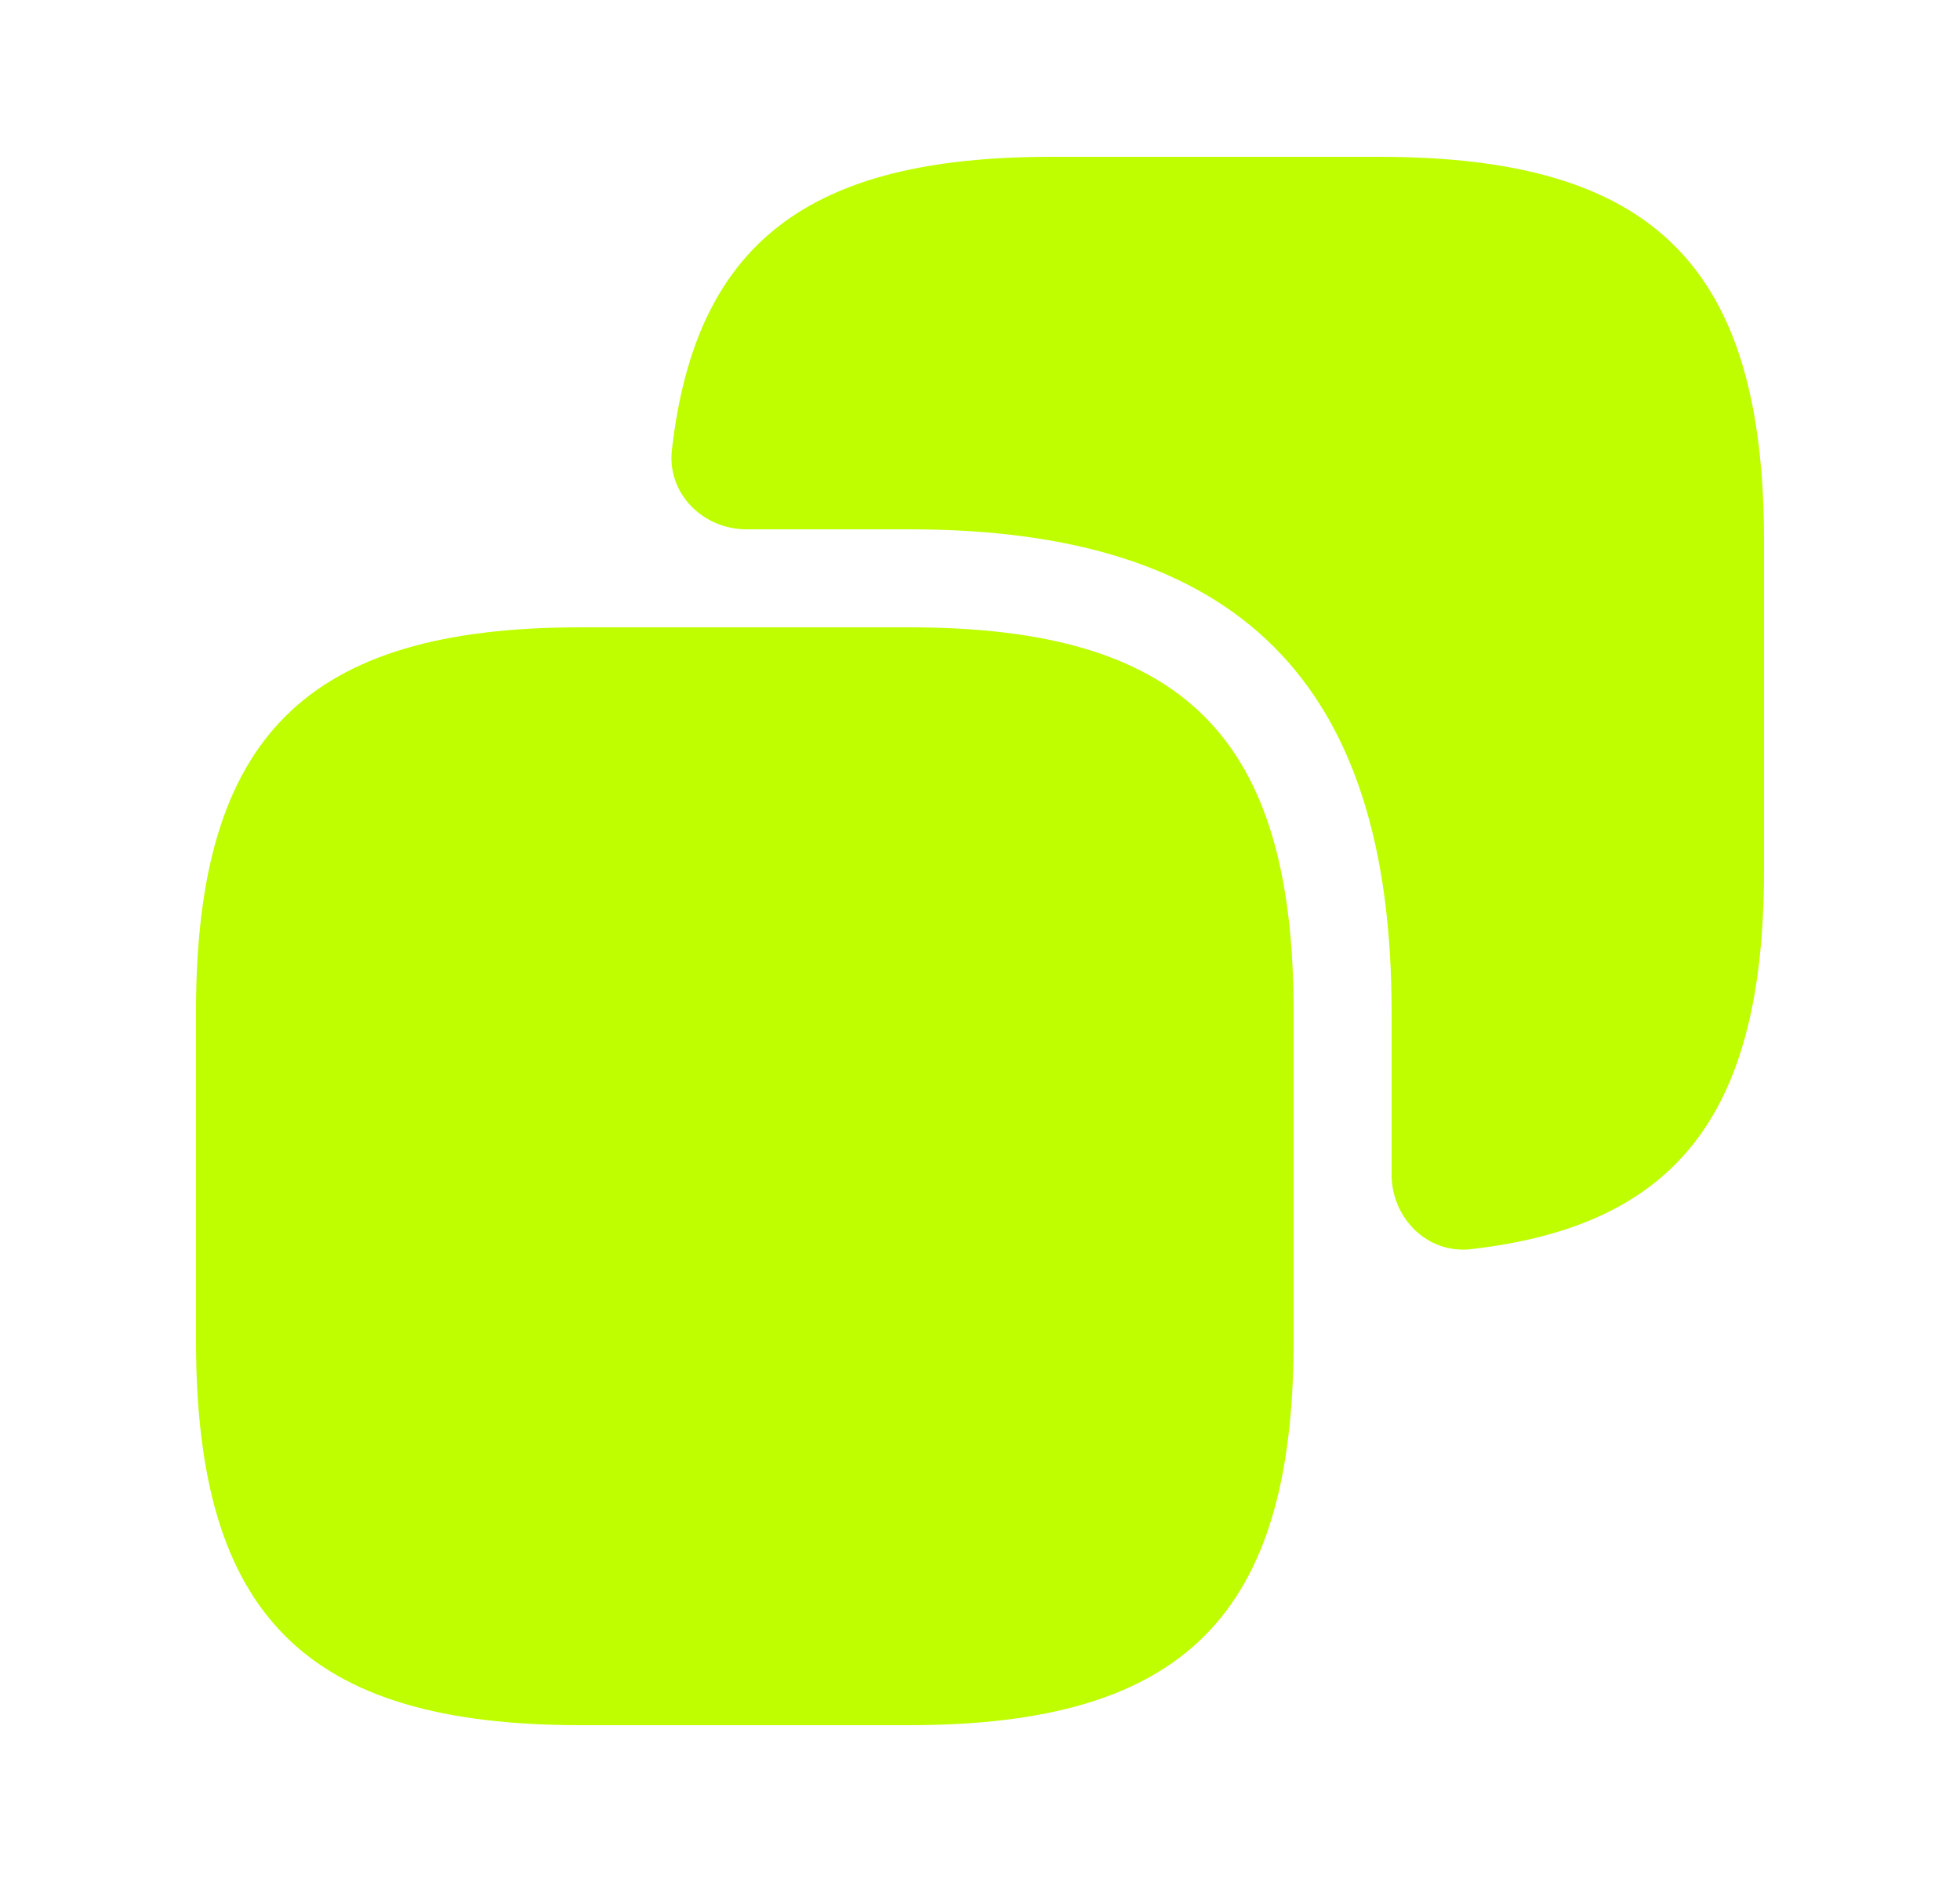 <svg width="25" height="24" viewBox="0 0 25 24" fill="none" xmlns="http://www.w3.org/2000/svg">
<path d="M16.5 12.9V17.1C16.5 20.6 15.1 22 11.6 22H7.4C3.9 22 2.5 20.6 2.5 17.1V12.9C2.5 9.4 3.9 8 7.4 8H11.6C15.1 8 16.5 9.4 16.5 12.9Z" fill="#BEFE00"/>
<path d="M17.6 2H13.4C10.317 2 8.871 3.094 8.57 5.739C8.507 6.292 8.965 6.75 9.522 6.75H11.6C15.8 6.75 17.75 8.7 17.75 12.9V14.978C17.75 15.535 18.208 15.993 18.761 15.93C21.406 15.629 22.5 14.183 22.5 11.1V6.9C22.5 3.4 21.1 2 17.6 2Z" fill="#BEFE00"/>
</svg>
